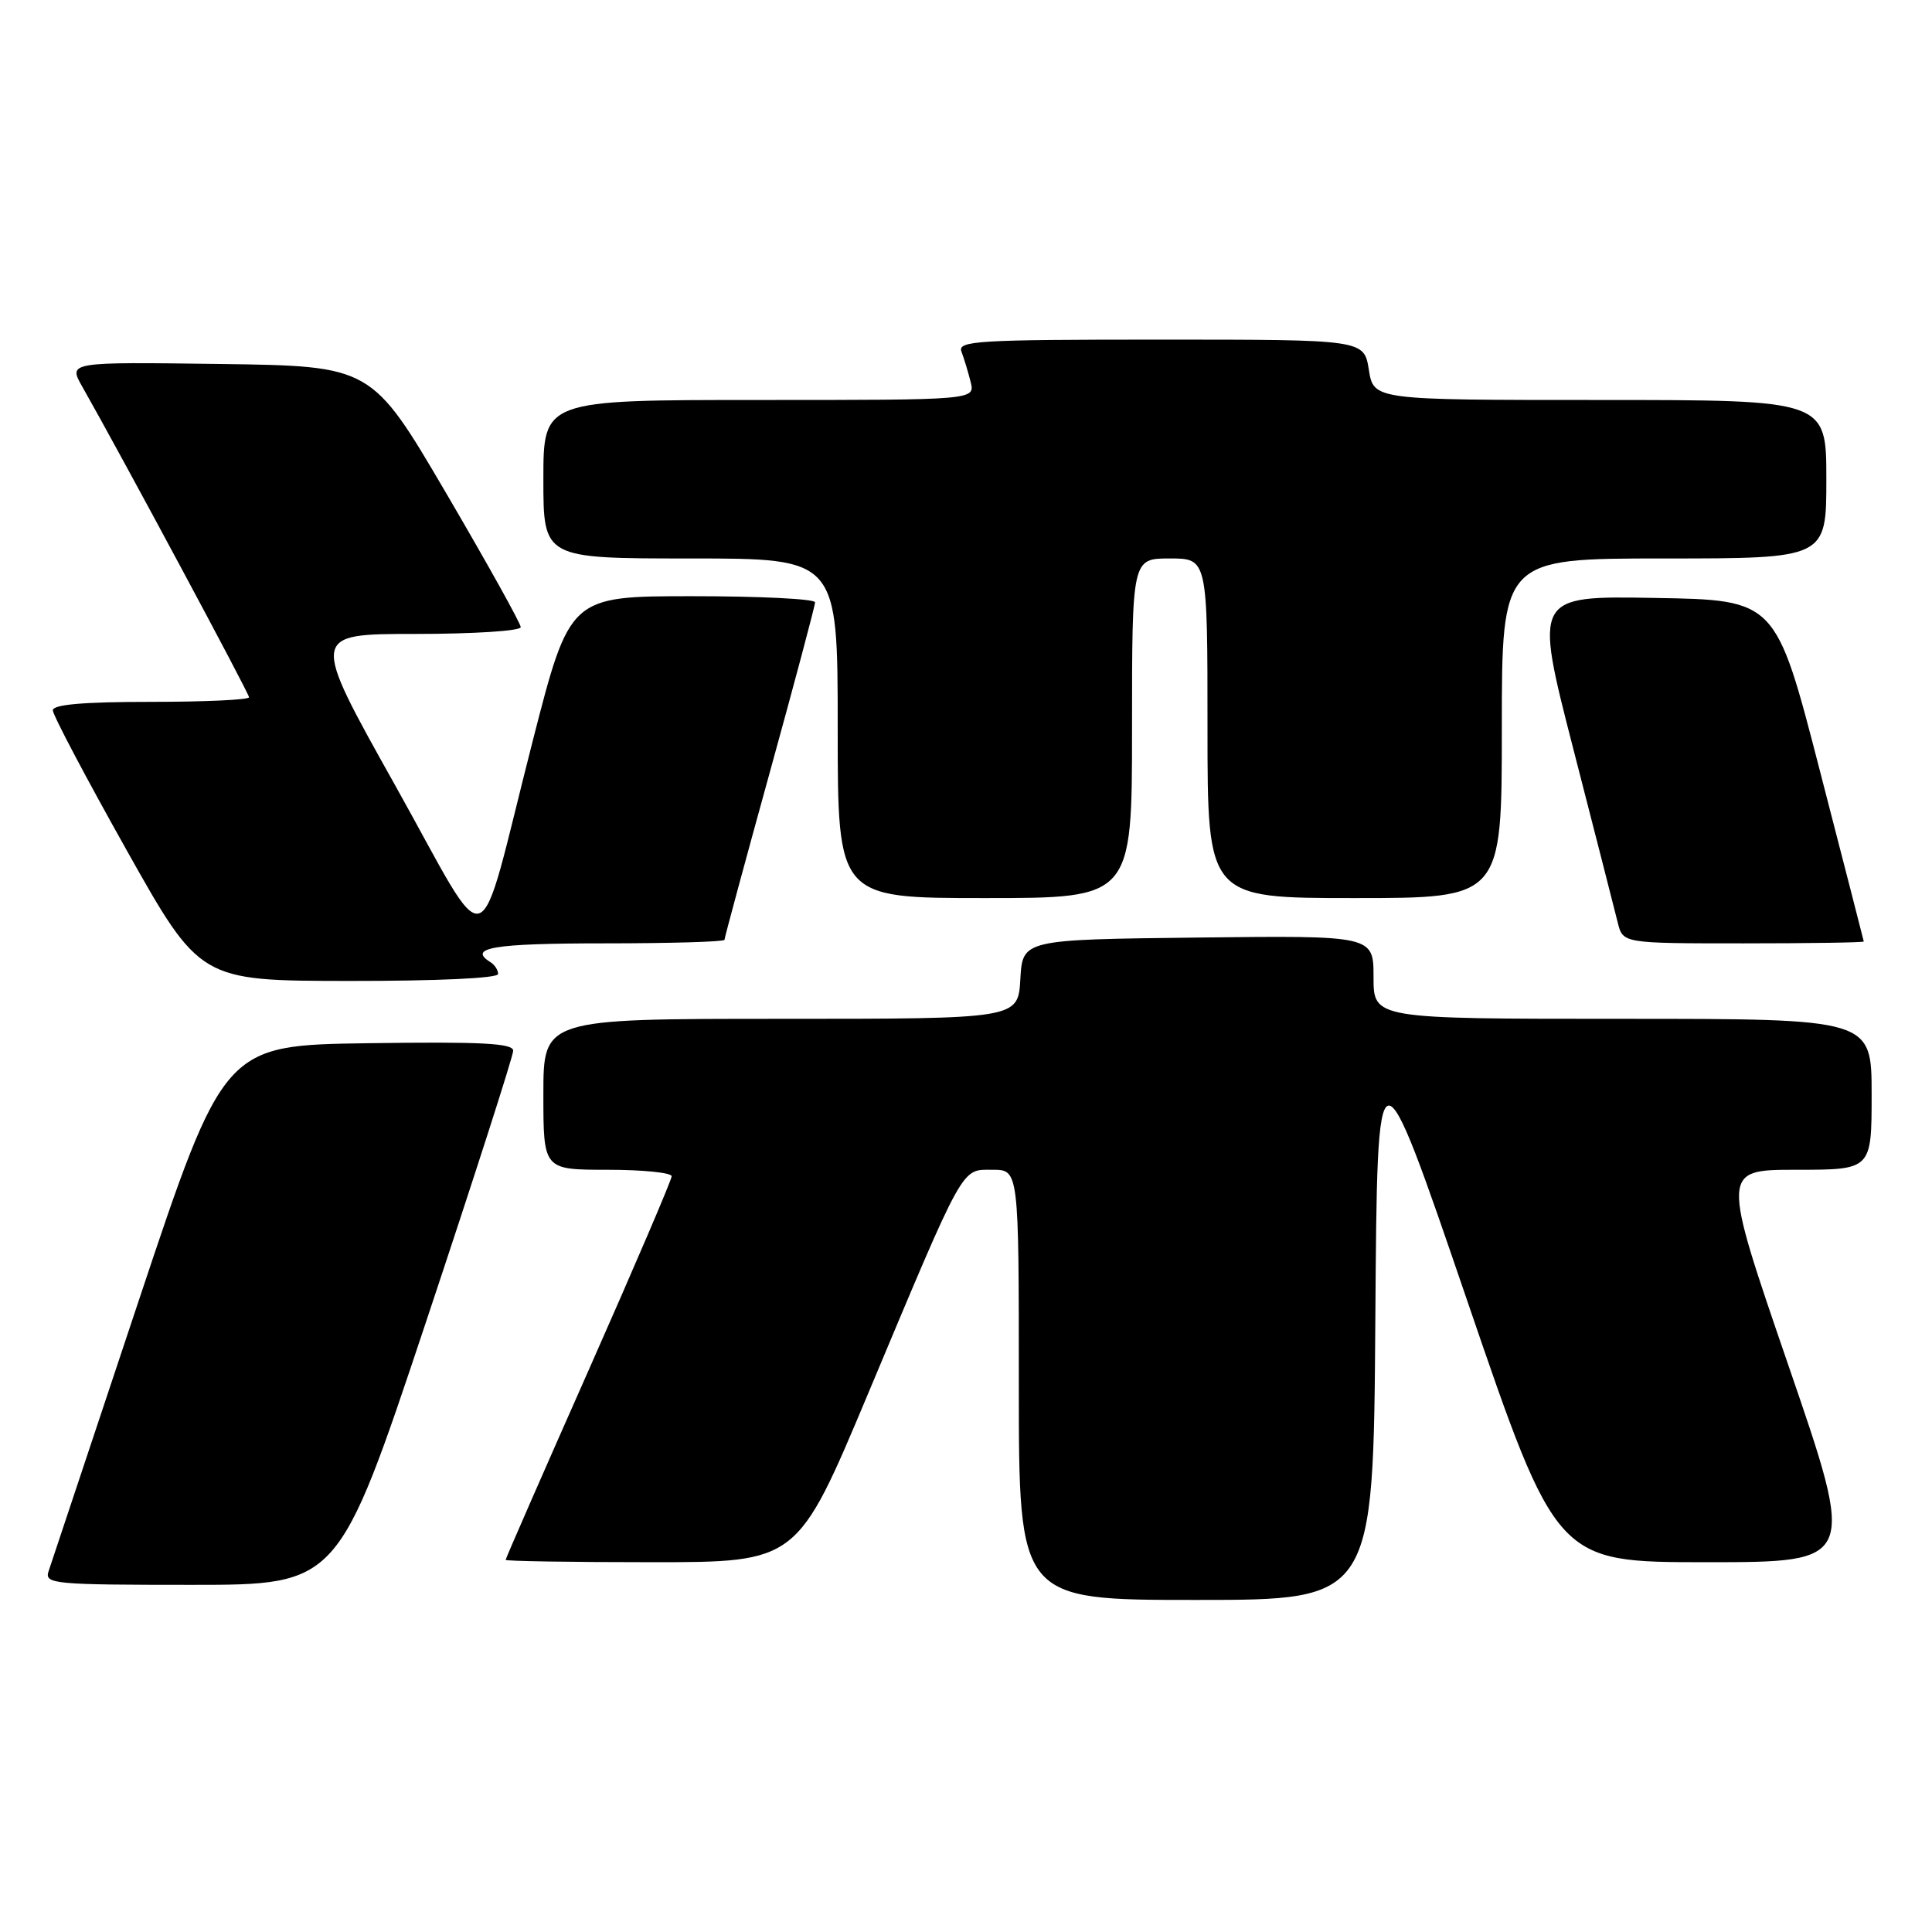 <?xml version="1.0" encoding="UTF-8" standalone="no"?>
<!DOCTYPE svg PUBLIC "-//W3C//DTD SVG 1.1//EN" "http://www.w3.org/Graphics/SVG/1.1/DTD/svg11.dtd" >
<svg xmlns="http://www.w3.org/2000/svg" xmlns:xlink="http://www.w3.org/1999/xlink" version="1.1" viewBox="0 0 256 256">
 <g >
 <path fill="currentColor"
d=" M 182.24 174.75 C 182.50 137.50 182.50 137.50 194.38 172.25 C 206.26 207.00 206.26 207.00 226.09 207.00 C 245.93 207.00 245.93 207.00 237.00 181.00 C 228.07 155.00 228.07 155.00 238.04 155.00 C 248.00 155.00 248.00 155.00 248.00 145.00 C 248.00 135.00 248.00 135.00 215.00 135.00 C 182.00 135.00 182.00 135.00 182.00 129.48 C 182.00 123.96 182.00 123.96 158.75 124.23 C 135.50 124.50 135.50 124.50 135.20 129.75 C 134.90 135.00 134.90 135.00 103.45 135.00 C 72.00 135.00 72.00 135.00 72.00 145.00 C 72.00 155.00 72.00 155.00 80.50 155.00 C 85.17 155.00 89.00 155.39 89.00 155.86 C 89.00 156.33 84.05 167.89 78.00 181.55 C 71.95 195.20 67.00 206.52 67.00 206.69 C 67.00 206.86 75.70 207.00 86.33 207.00 C 105.65 207.00 105.65 207.00 114.99 184.75 C 127.93 153.90 127.32 155.00 131.52 155.00 C 135.00 155.00 135.00 155.00 135.00 183.50 C 135.00 212.00 135.00 212.00 158.49 212.00 C 181.98 212.00 181.98 212.00 182.24 174.75 Z  M 56.42 175.25 C 62.79 156.14 68.00 139.93 68.00 139.23 C 68.00 138.23 63.81 138.02 48.83 138.23 C 29.67 138.50 29.67 138.50 18.33 172.50 C 12.09 191.20 6.73 207.29 6.42 208.25 C 5.90 209.88 7.25 210.00 25.35 210.00 C 44.83 210.00 44.83 210.00 56.42 175.25 Z  M 66.00 129.06 C 66.00 128.54 65.55 127.84 65.00 127.50 C 61.90 125.58 65.39 125.00 80.00 125.00 C 88.80 125.00 96.00 124.79 96.00 124.53 C 96.00 124.27 98.70 114.28 102.00 102.34 C 105.30 90.39 108.00 80.25 108.00 79.81 C 108.00 79.36 100.69 79.00 91.75 79.00 C 75.50 79.00 75.50 79.00 70.57 98.25 C 62.95 128.04 65.36 127.29 52.31 103.97 C 41.13 84.00 41.13 84.00 55.06 84.00 C 62.73 84.00 69.00 83.60 69.00 83.10 C 69.00 82.61 64.55 74.62 59.12 65.35 C 49.24 48.50 49.24 48.50 29.14 48.23 C 9.04 47.96 9.04 47.96 10.90 51.23 C 16.18 60.53 33.00 91.87 33.00 92.39 C 33.00 92.73 27.15 93.00 20.00 93.00 C 11.07 93.00 7.00 93.35 7.00 94.12 C 7.00 94.74 11.39 103.05 16.75 112.60 C 26.50 129.96 26.50 129.96 46.25 129.98 C 57.94 129.99 66.00 129.62 66.00 129.06 Z  M 246.96 124.75 C 246.94 124.61 244.31 114.38 241.11 102.00 C 235.30 79.50 235.30 79.50 219.28 79.23 C 203.26 78.95 203.26 78.95 208.47 99.23 C 211.34 110.38 213.99 120.74 214.36 122.25 C 215.04 125.00 215.04 125.00 231.02 125.00 C 239.81 125.00 246.98 124.89 246.96 124.75 Z  M 150.00 96.50 C 150.00 74.00 150.00 74.00 155.00 74.00 C 160.00 74.00 160.00 74.00 160.00 96.50 C 160.00 119.00 160.00 119.00 179.50 119.00 C 199.00 119.00 199.00 119.00 199.00 96.50 C 199.00 74.00 199.00 74.00 220.50 74.00 C 242.00 74.00 242.00 74.00 242.00 63.50 C 242.00 53.00 242.00 53.00 212.01 53.00 C 182.02 53.00 182.02 53.00 181.38 49.00 C 180.74 45.00 180.74 45.00 153.77 45.00 C 129.50 45.00 126.85 45.16 127.40 46.59 C 127.73 47.47 128.28 49.27 128.61 50.59 C 129.22 53.00 129.22 53.00 100.61 53.00 C 72.00 53.00 72.00 53.00 72.00 63.50 C 72.00 74.00 72.00 74.00 91.50 74.00 C 111.00 74.00 111.00 74.00 111.00 96.50 C 111.00 119.00 111.00 119.00 130.50 119.00 C 150.00 119.00 150.00 119.00 150.00 96.50 Z "/>
</g>
</svg>